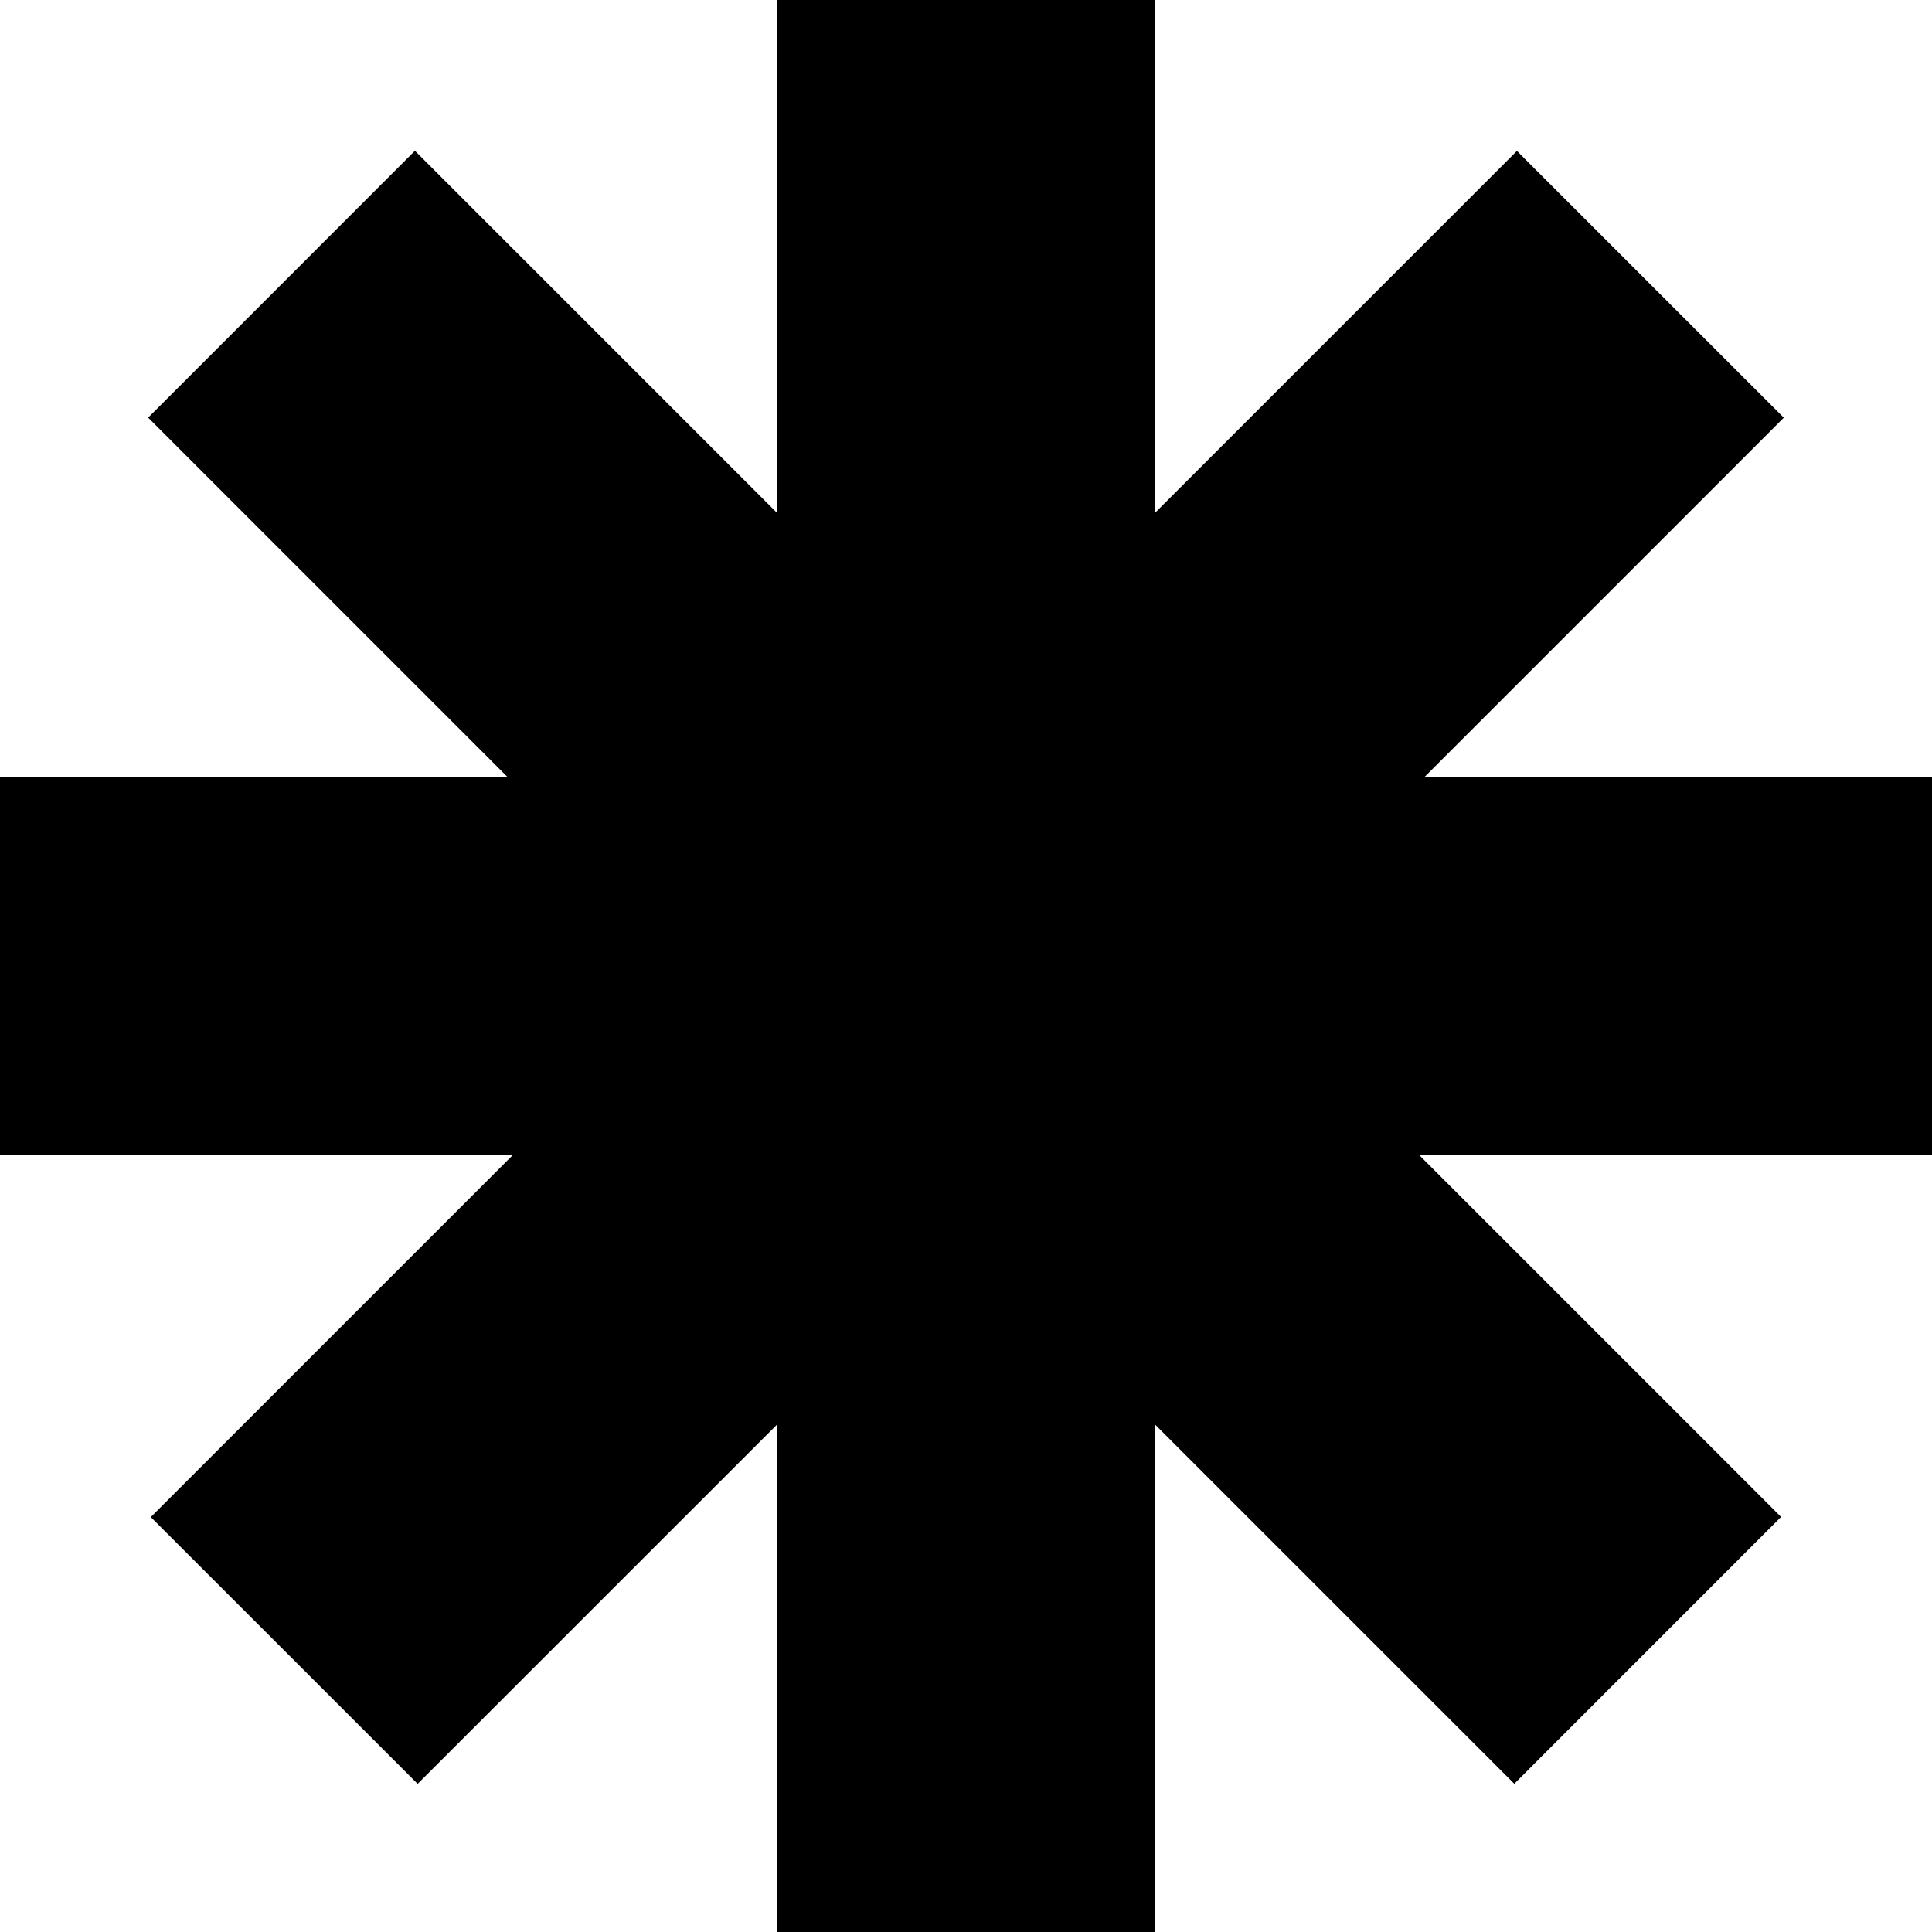 <svg xmlns="http://www.w3.org/2000/svg" fill="currentColor" viewBox="0 0 256 256"><path d="M153 0h-50v68L54.98 19.98 19.63 55.34 67.29 103H0v50h68l-48.02 48.02 35.36 35.35L103 188.72V256h50v-67.29l47.65 47.65L236 201l-48-48h68v-50h-67.29l47.65-47.65L201 20l-48 48V0Z"/></svg>